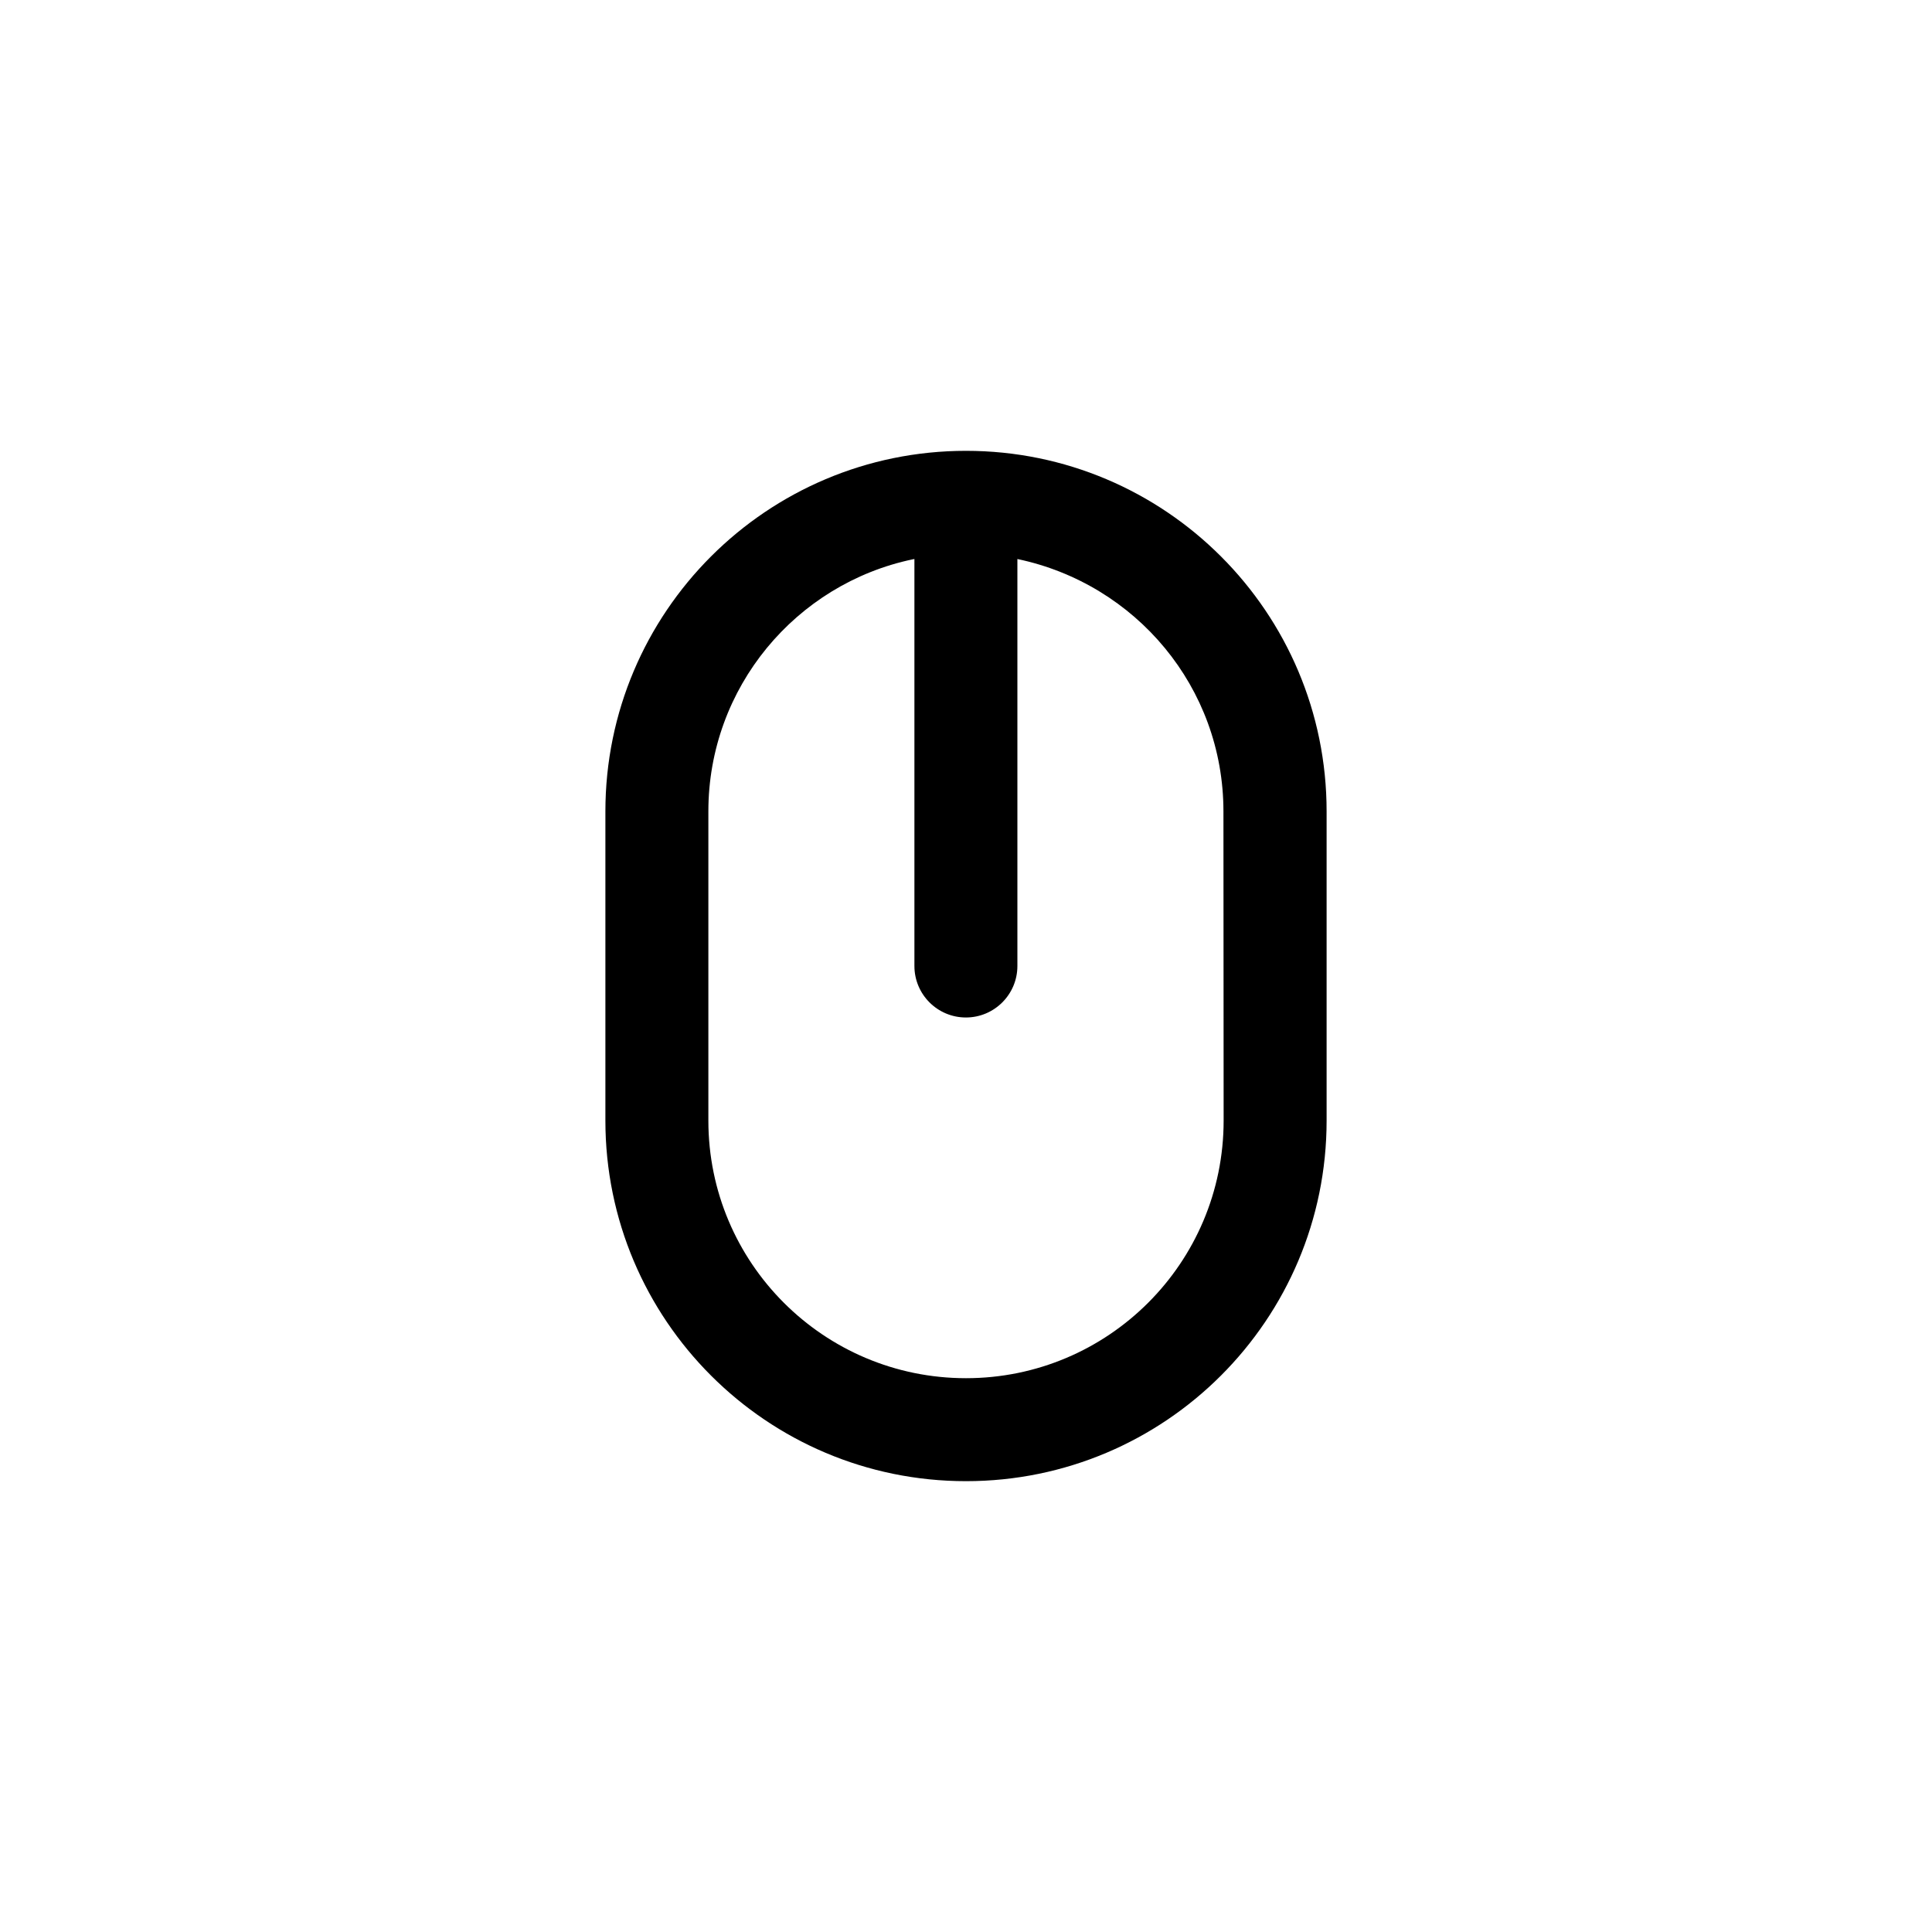 <!-- Generated by IcoMoon.io -->
<svg version="1.1" xmlns="http://www.w3.org/2000/svg" width="40" height="40" viewBox="0 0 40 40">
<title>ul-mouse-alt-2</title>
<path d="M20 9.334c-4.124 0-7.466 3.343-7.466 7.466v0 6.4c0 4.124 3.343 7.466 7.466 7.466s7.466-3.343 7.466-7.466v0-6.4c0-4.124-3.343-7.466-7.466-7.466v0zM25.334 23.2c0 2.946-2.388 5.334-5.334 5.334s-5.334-2.388-5.334-5.334v0-6.4c0 0 0-0.001 0-0.001 0-2.568 1.815-4.712 4.232-5.219l0.034-0.006v8.426c0 0.589 0.478 1.066 1.066 1.066s1.066-0.478 1.066-1.066v0-8.426c2.452 0.514 4.266 2.658 4.266 5.226 0 0 0 0.001 0 0.001v0z"></path>
</svg>

